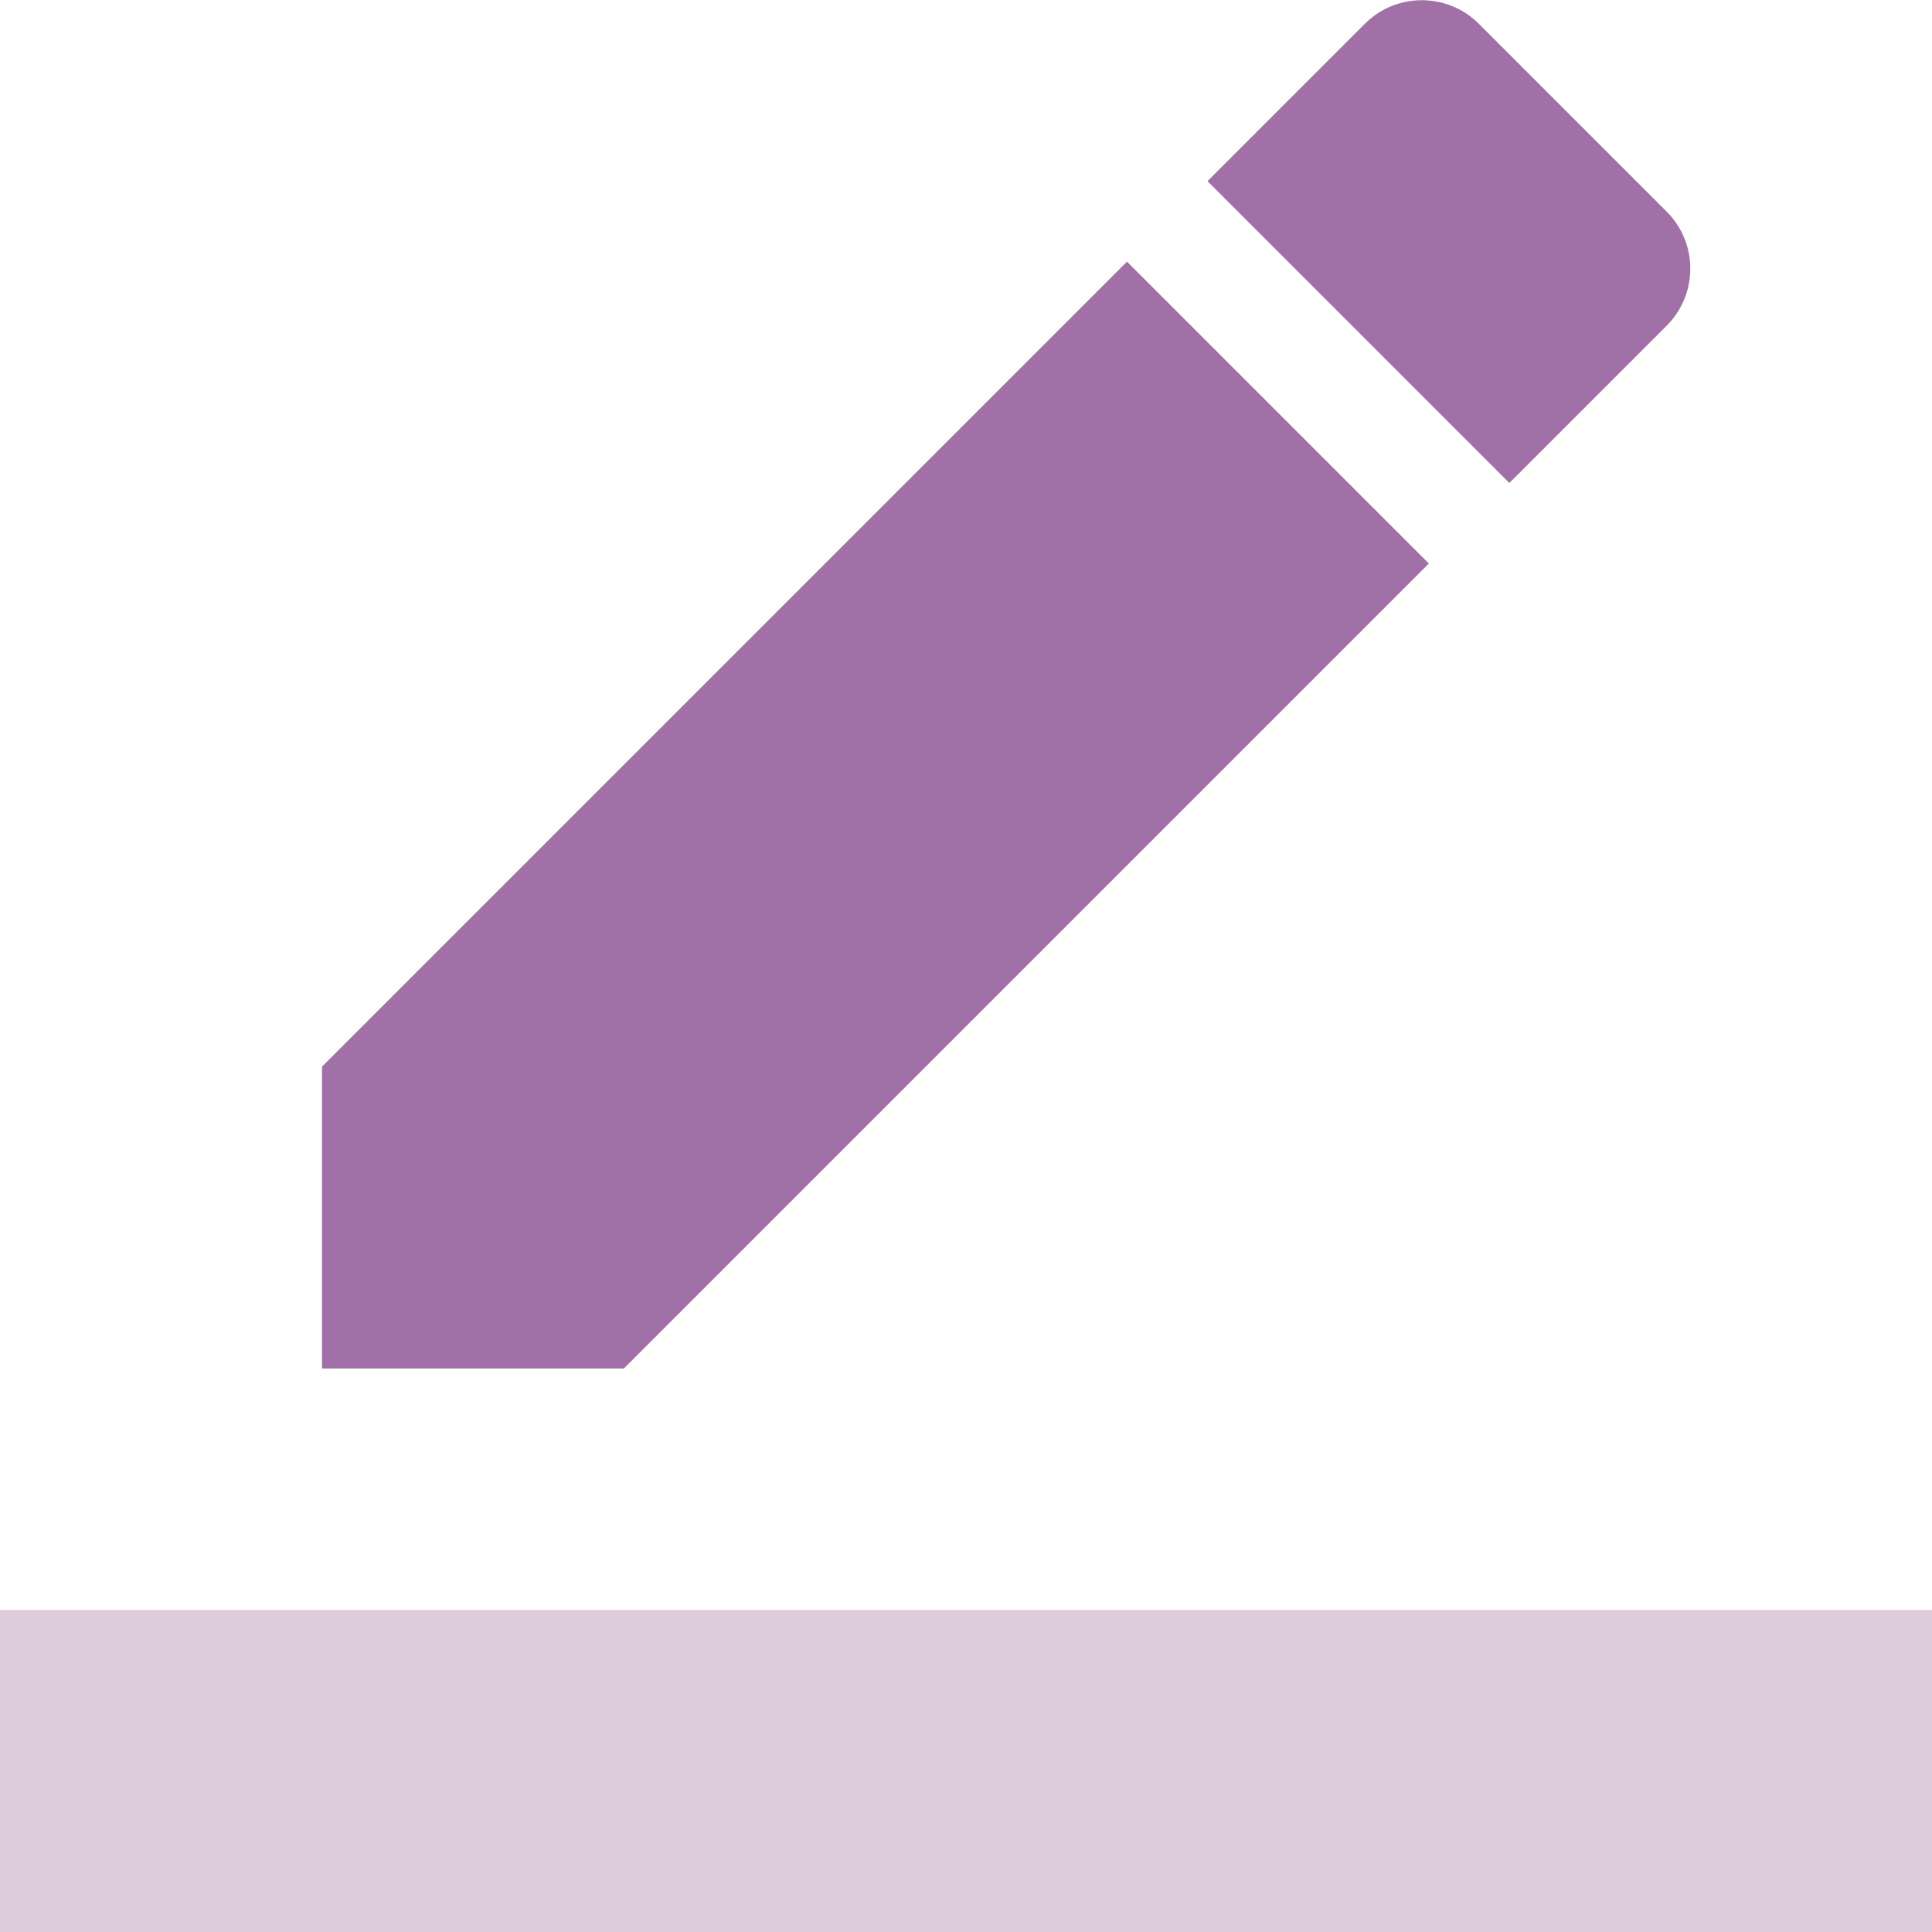 <svg fill="#a170a6" height="48" viewBox="0 0 48 48" width="48" xmlns="http://www.w3.org/2000/svg"><path d="M35.5 14L28 6.5l-20 20V34h7.5l20-20zm5.91-5.91c.78-.78.78-2.05 0-2.83L36.74.59c-.78-.78-2.05-.78-2.83 0L30 4.5l7.5 7.5 3.91-3.91z"/><path d="M0 40h48v8H0z" fill-opacity=".36"/></svg>